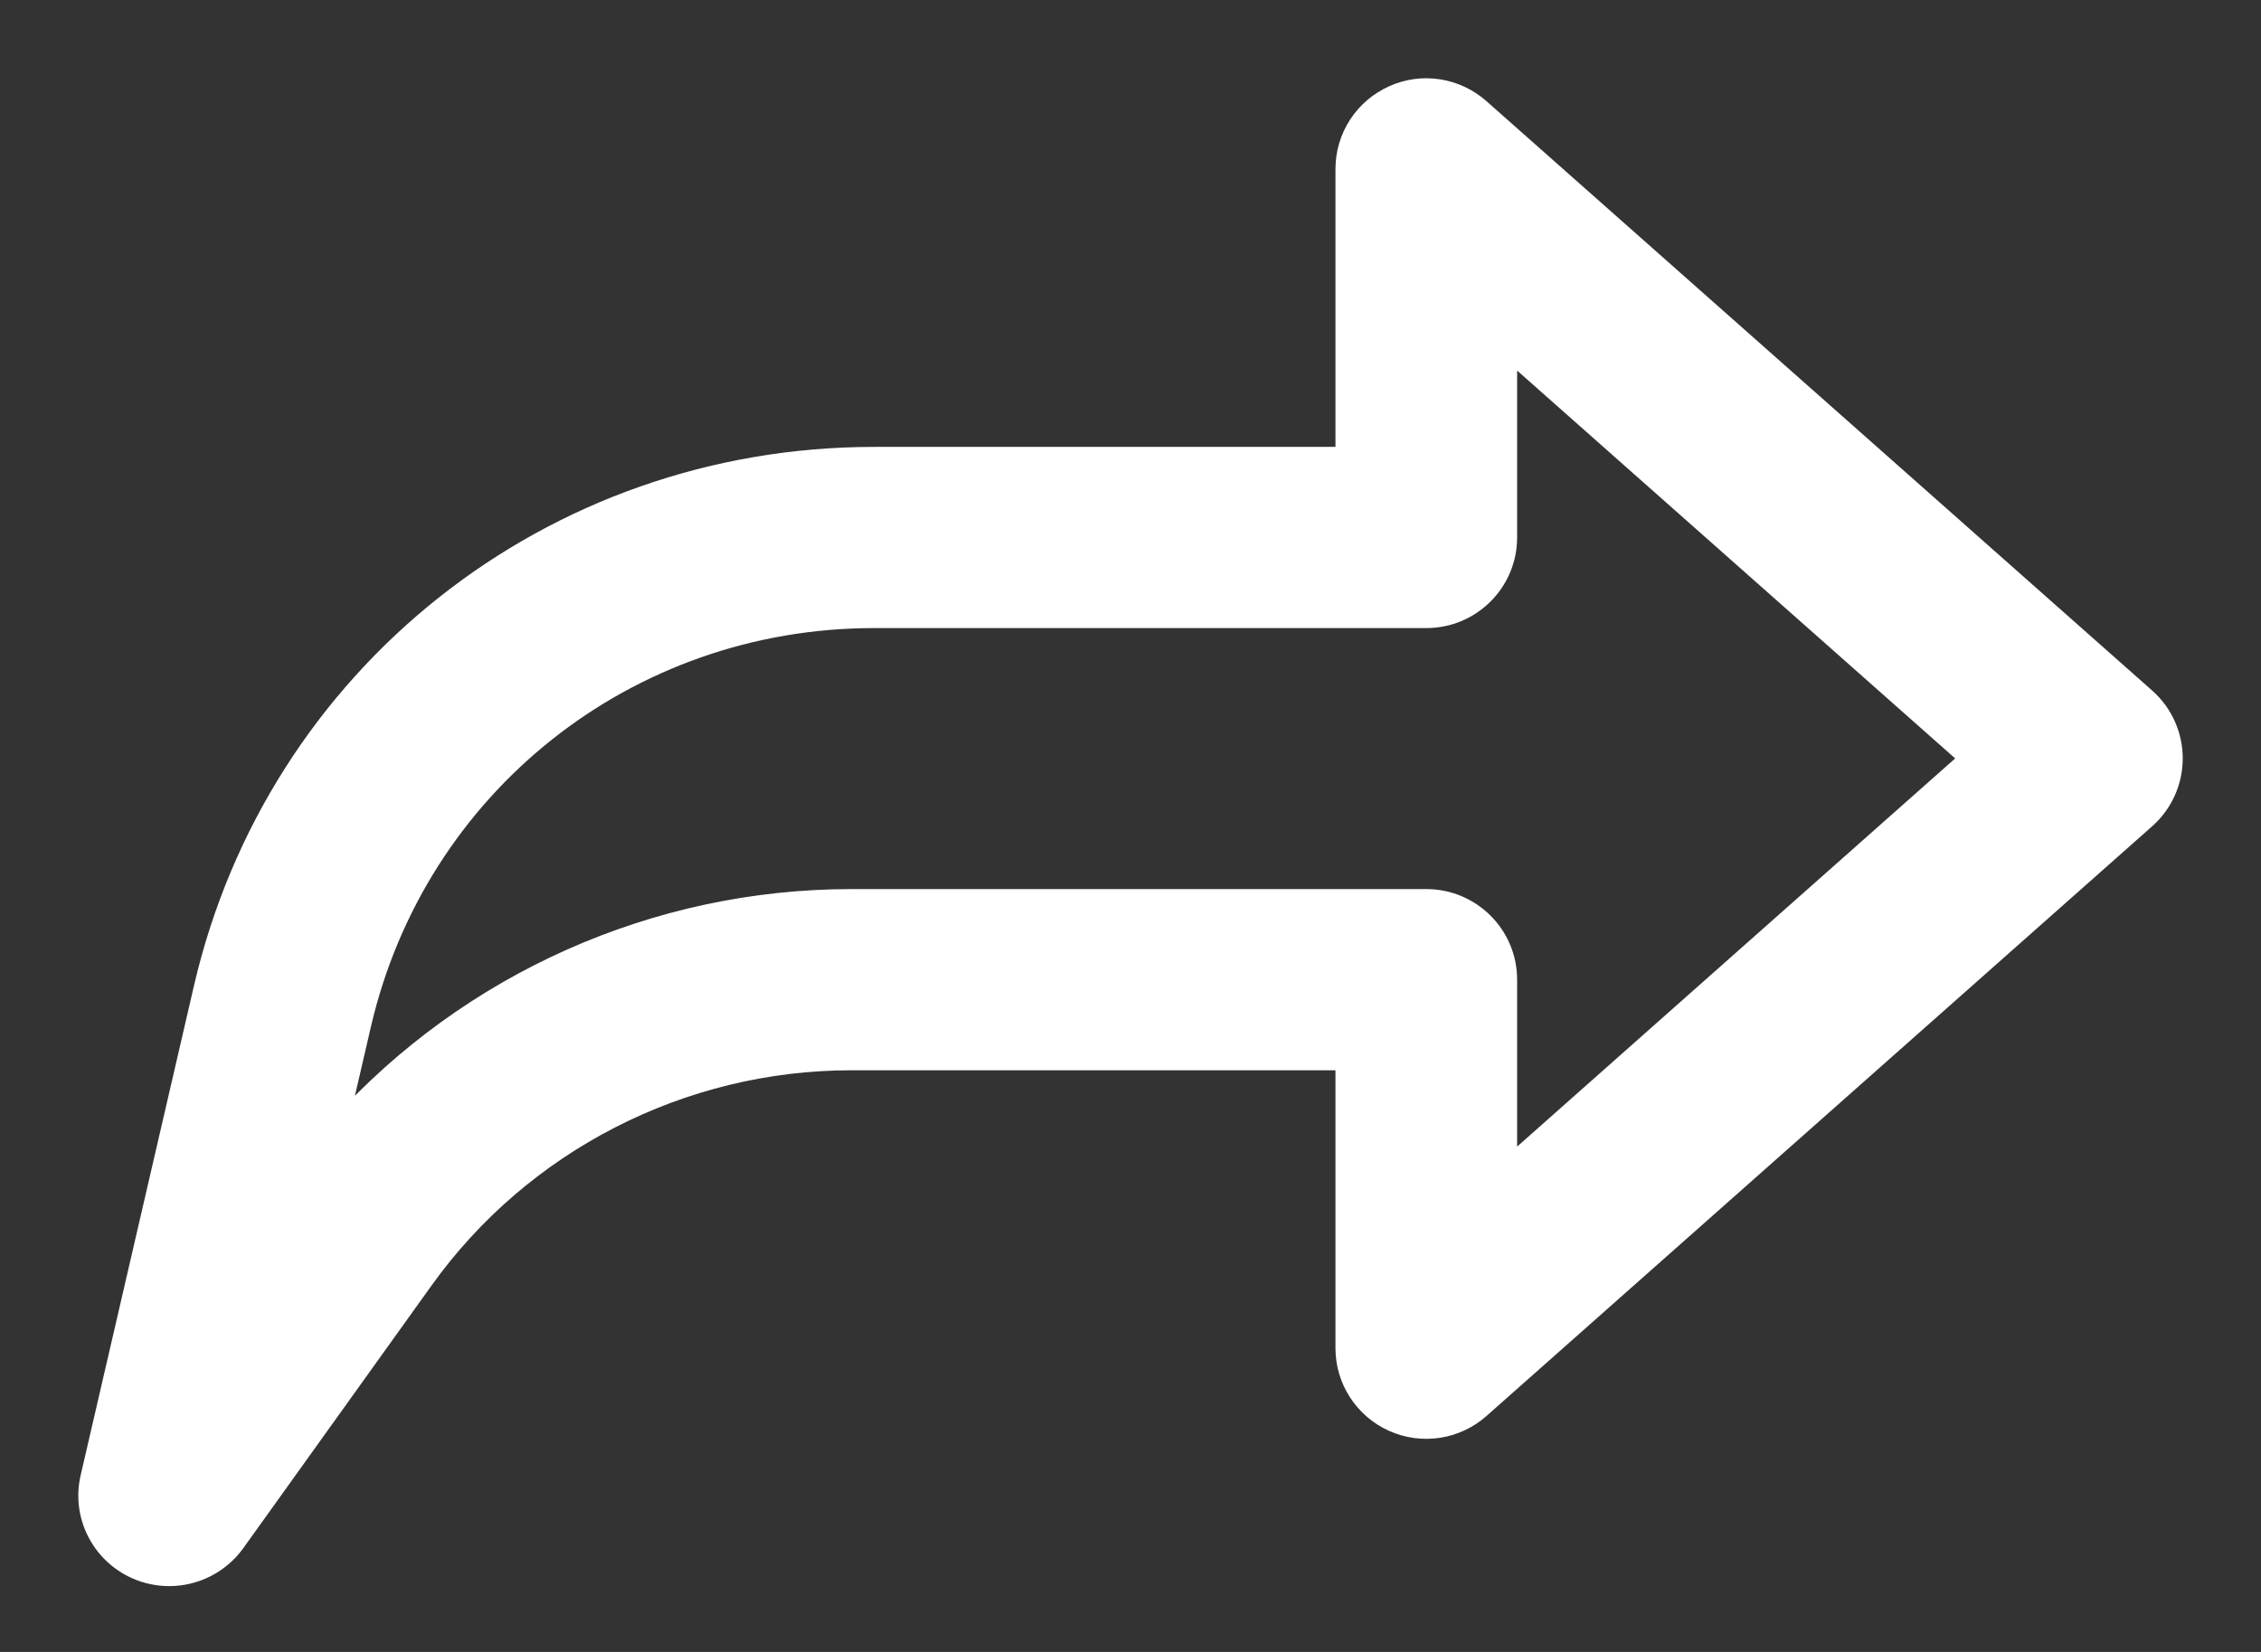 <svg width="26" height="19" viewBox="0 0 26 19" fill="none" xmlns="http://www.w3.org/2000/svg">
<rect x="0" y="0" width="26" height="19" fill="#333333" stroke="none"/>
<path d="M17.029 1.24C16.751 0.993 16.354 0.929 16.014 1.084C15.676 1.236 15.457 1.571 15.457 1.943V5.24H10.052C6.339 5.24 3.162 7.758 2.327 11.364L1.025 16.99C0.923 17.427 1.146 17.875 1.558 18.06C1.682 18.116 1.815 18.143 1.947 18.143C2.243 18.143 2.534 18.002 2.716 17.749L4.88 14.729C6.008 13.152 7.843 12.21 9.789 12.21H15.457V15.507C15.457 15.878 15.676 16.214 16.014 16.366C16.356 16.519 16.751 16.457 17.029 16.21L24.683 9.428C24.885 9.249 25 8.992 25 8.723C25 8.454 24.885 8.197 24.683 8.018L17.029 1.24ZM17.346 13.41V11.268C17.346 10.748 16.923 10.326 16.402 10.326H9.789C7.535 10.326 5.394 11.289 3.901 12.939L4.167 11.79C4.804 9.041 7.223 7.124 10.05 7.124H16.402C16.923 7.124 17.346 6.702 17.346 6.182V4.04L22.634 8.723L17.346 13.41Z" fill="white" stroke="white" stroke-width="0.2"/>
</svg>

